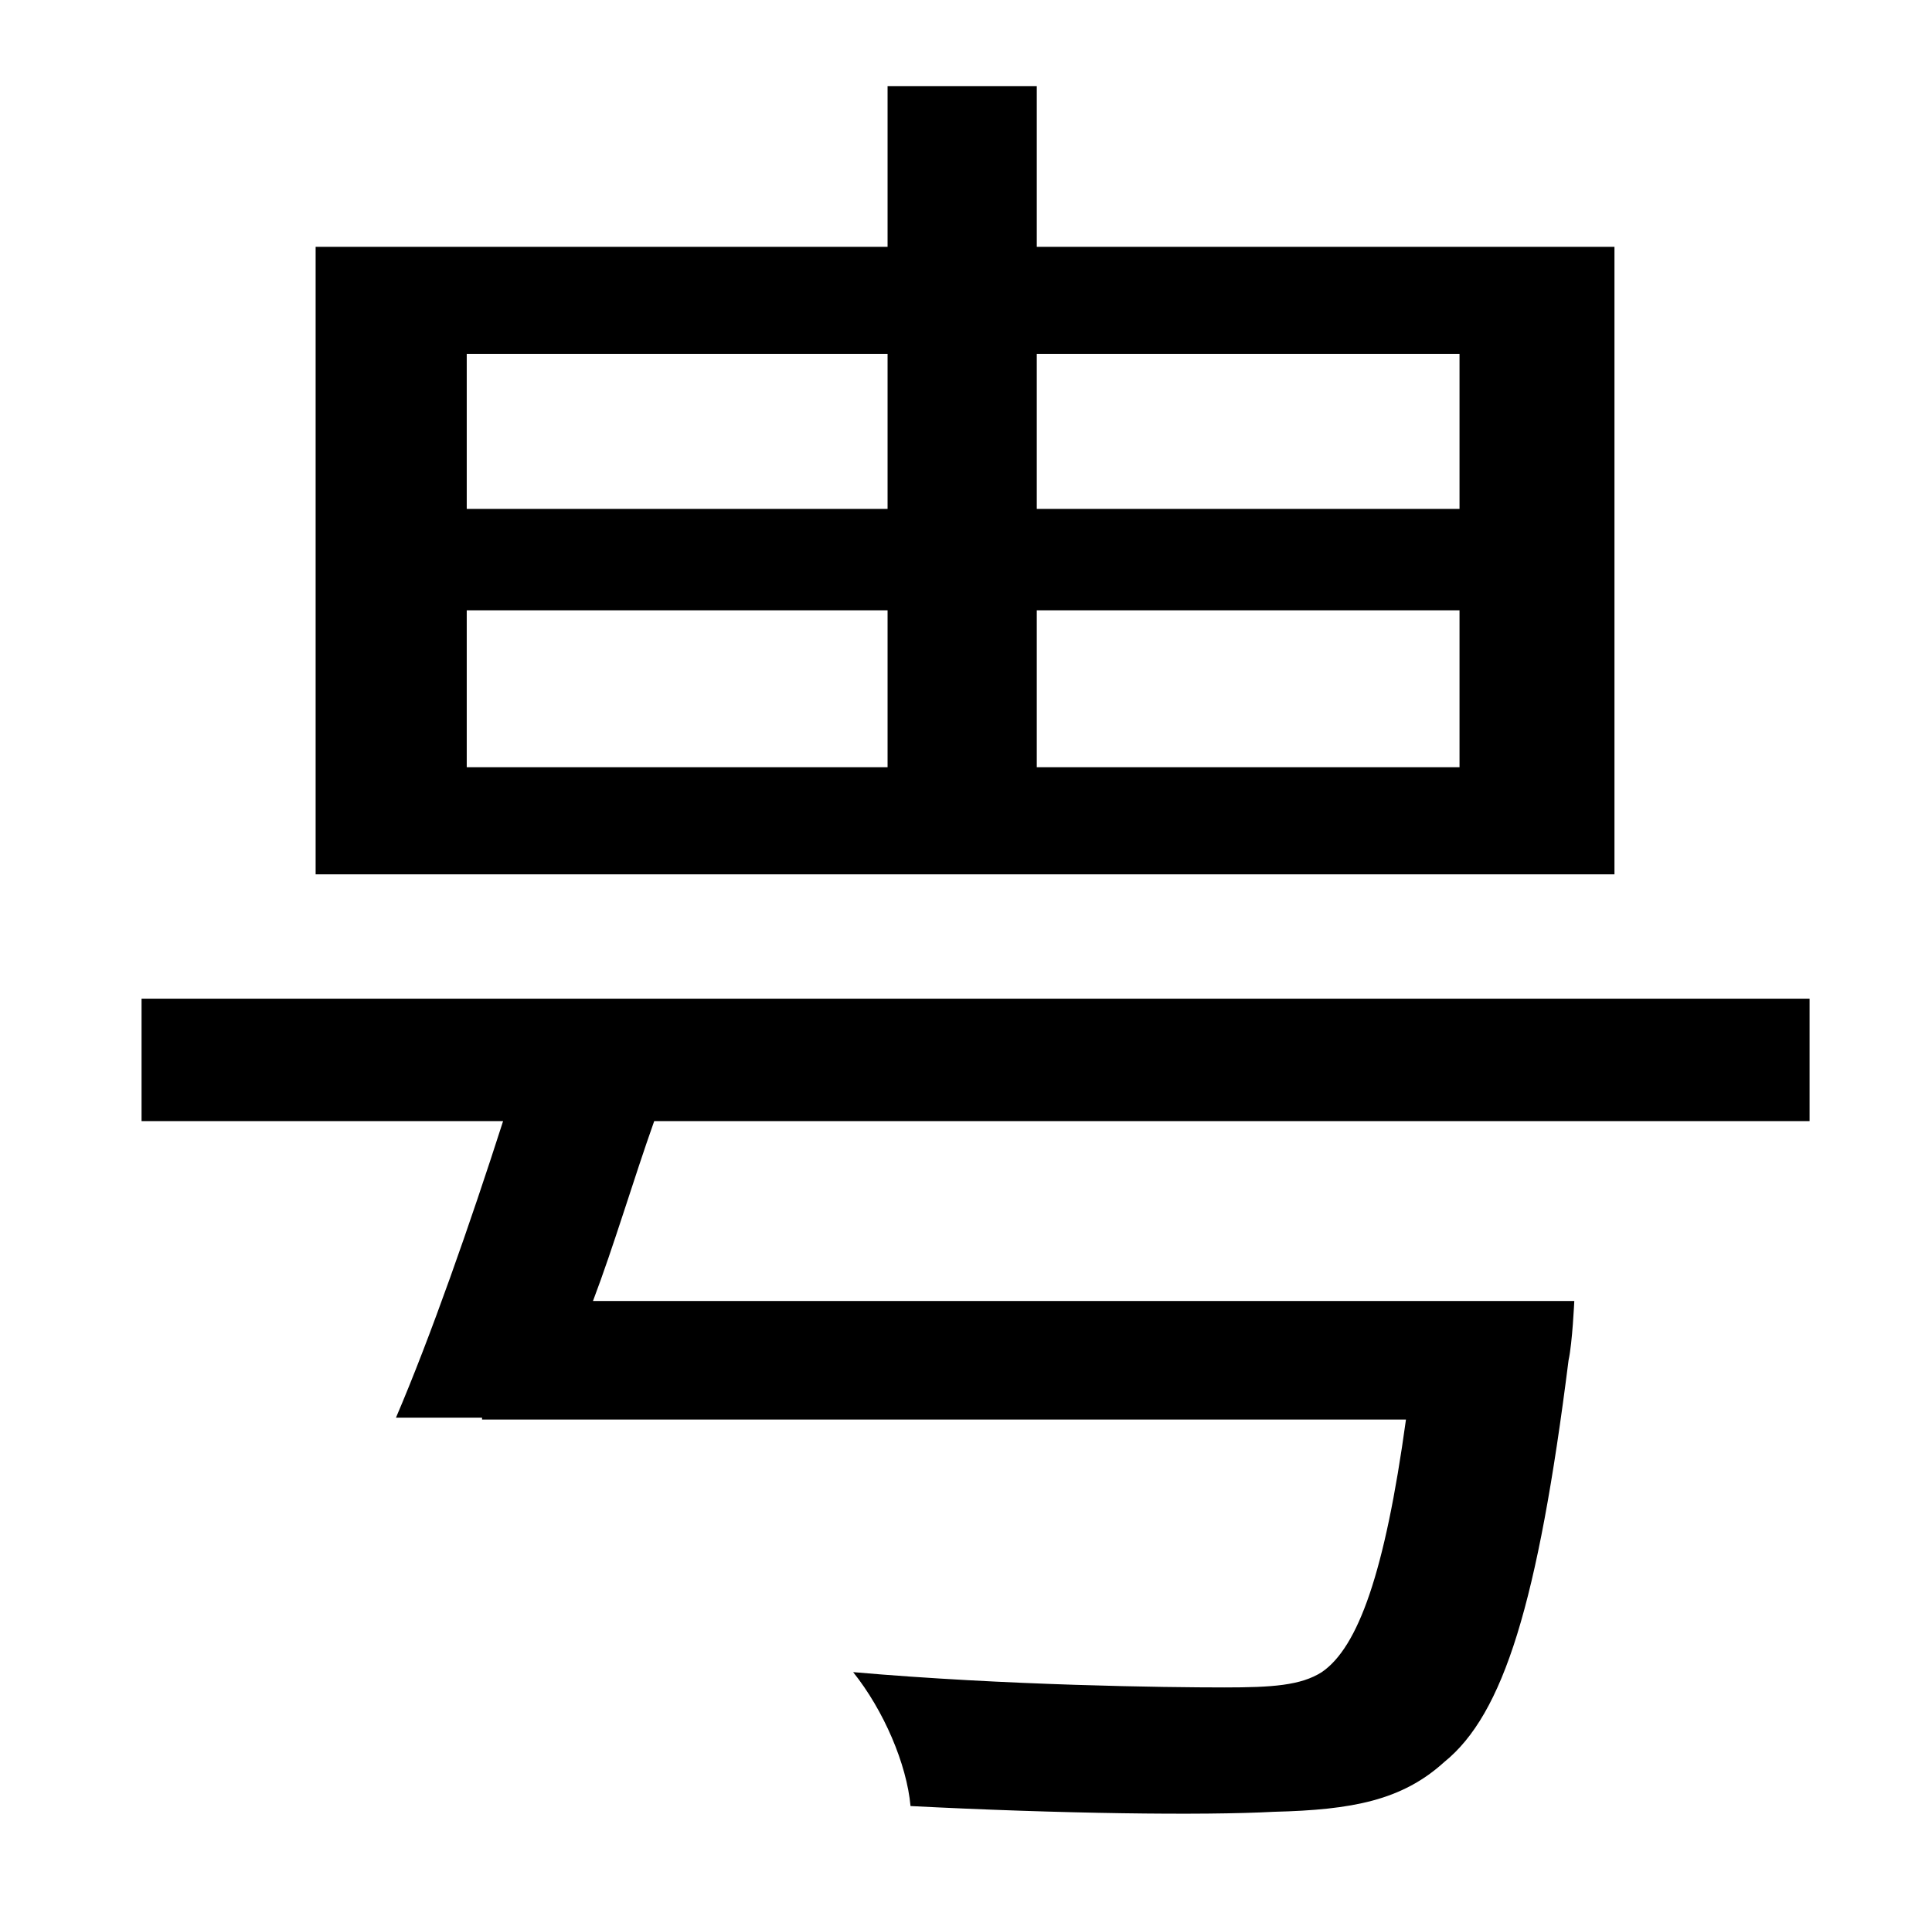 <?xml version="1.0" standalone="no"?>
<!DOCTYPE svg PUBLIC "-//W3C//DTD SVG 1.1//EN" "http://www.w3.org/Graphics/SVG/1.1/DTD/svg11.dtd" >
<svg xmlns="http://www.w3.org/2000/svg" xmlns:xlink="http://www.w3.org/1999/xlink" version="1.1" viewBox="-10 0 1010 1000">
   <path fill="currentColor"
d="M753 266v-81h-221v81h221zM753 401v-82h-221v82h221zM234 319v82h220v-82h-220zM234 185v81h220v-81h-220zM834 129v328h-679v-328h299v-84h78v84h302zM936 586h-604c-11 31 -21 65 -32 94h513s-1 22 -3 31c-16 127 -34 185 -65 210c-22 20 -48 25 -89 26
c-37 2 -112 1 -190 -3c-2 -22 -14 -50 -30 -70c80 7 164 8 194 8c25 0 40 -1 51 -8c19 -13 33 -52 44 -132h-483v-1h-45c18 -42 39 -102 56 -155h-189v-64h872v64z" />
</svg>

